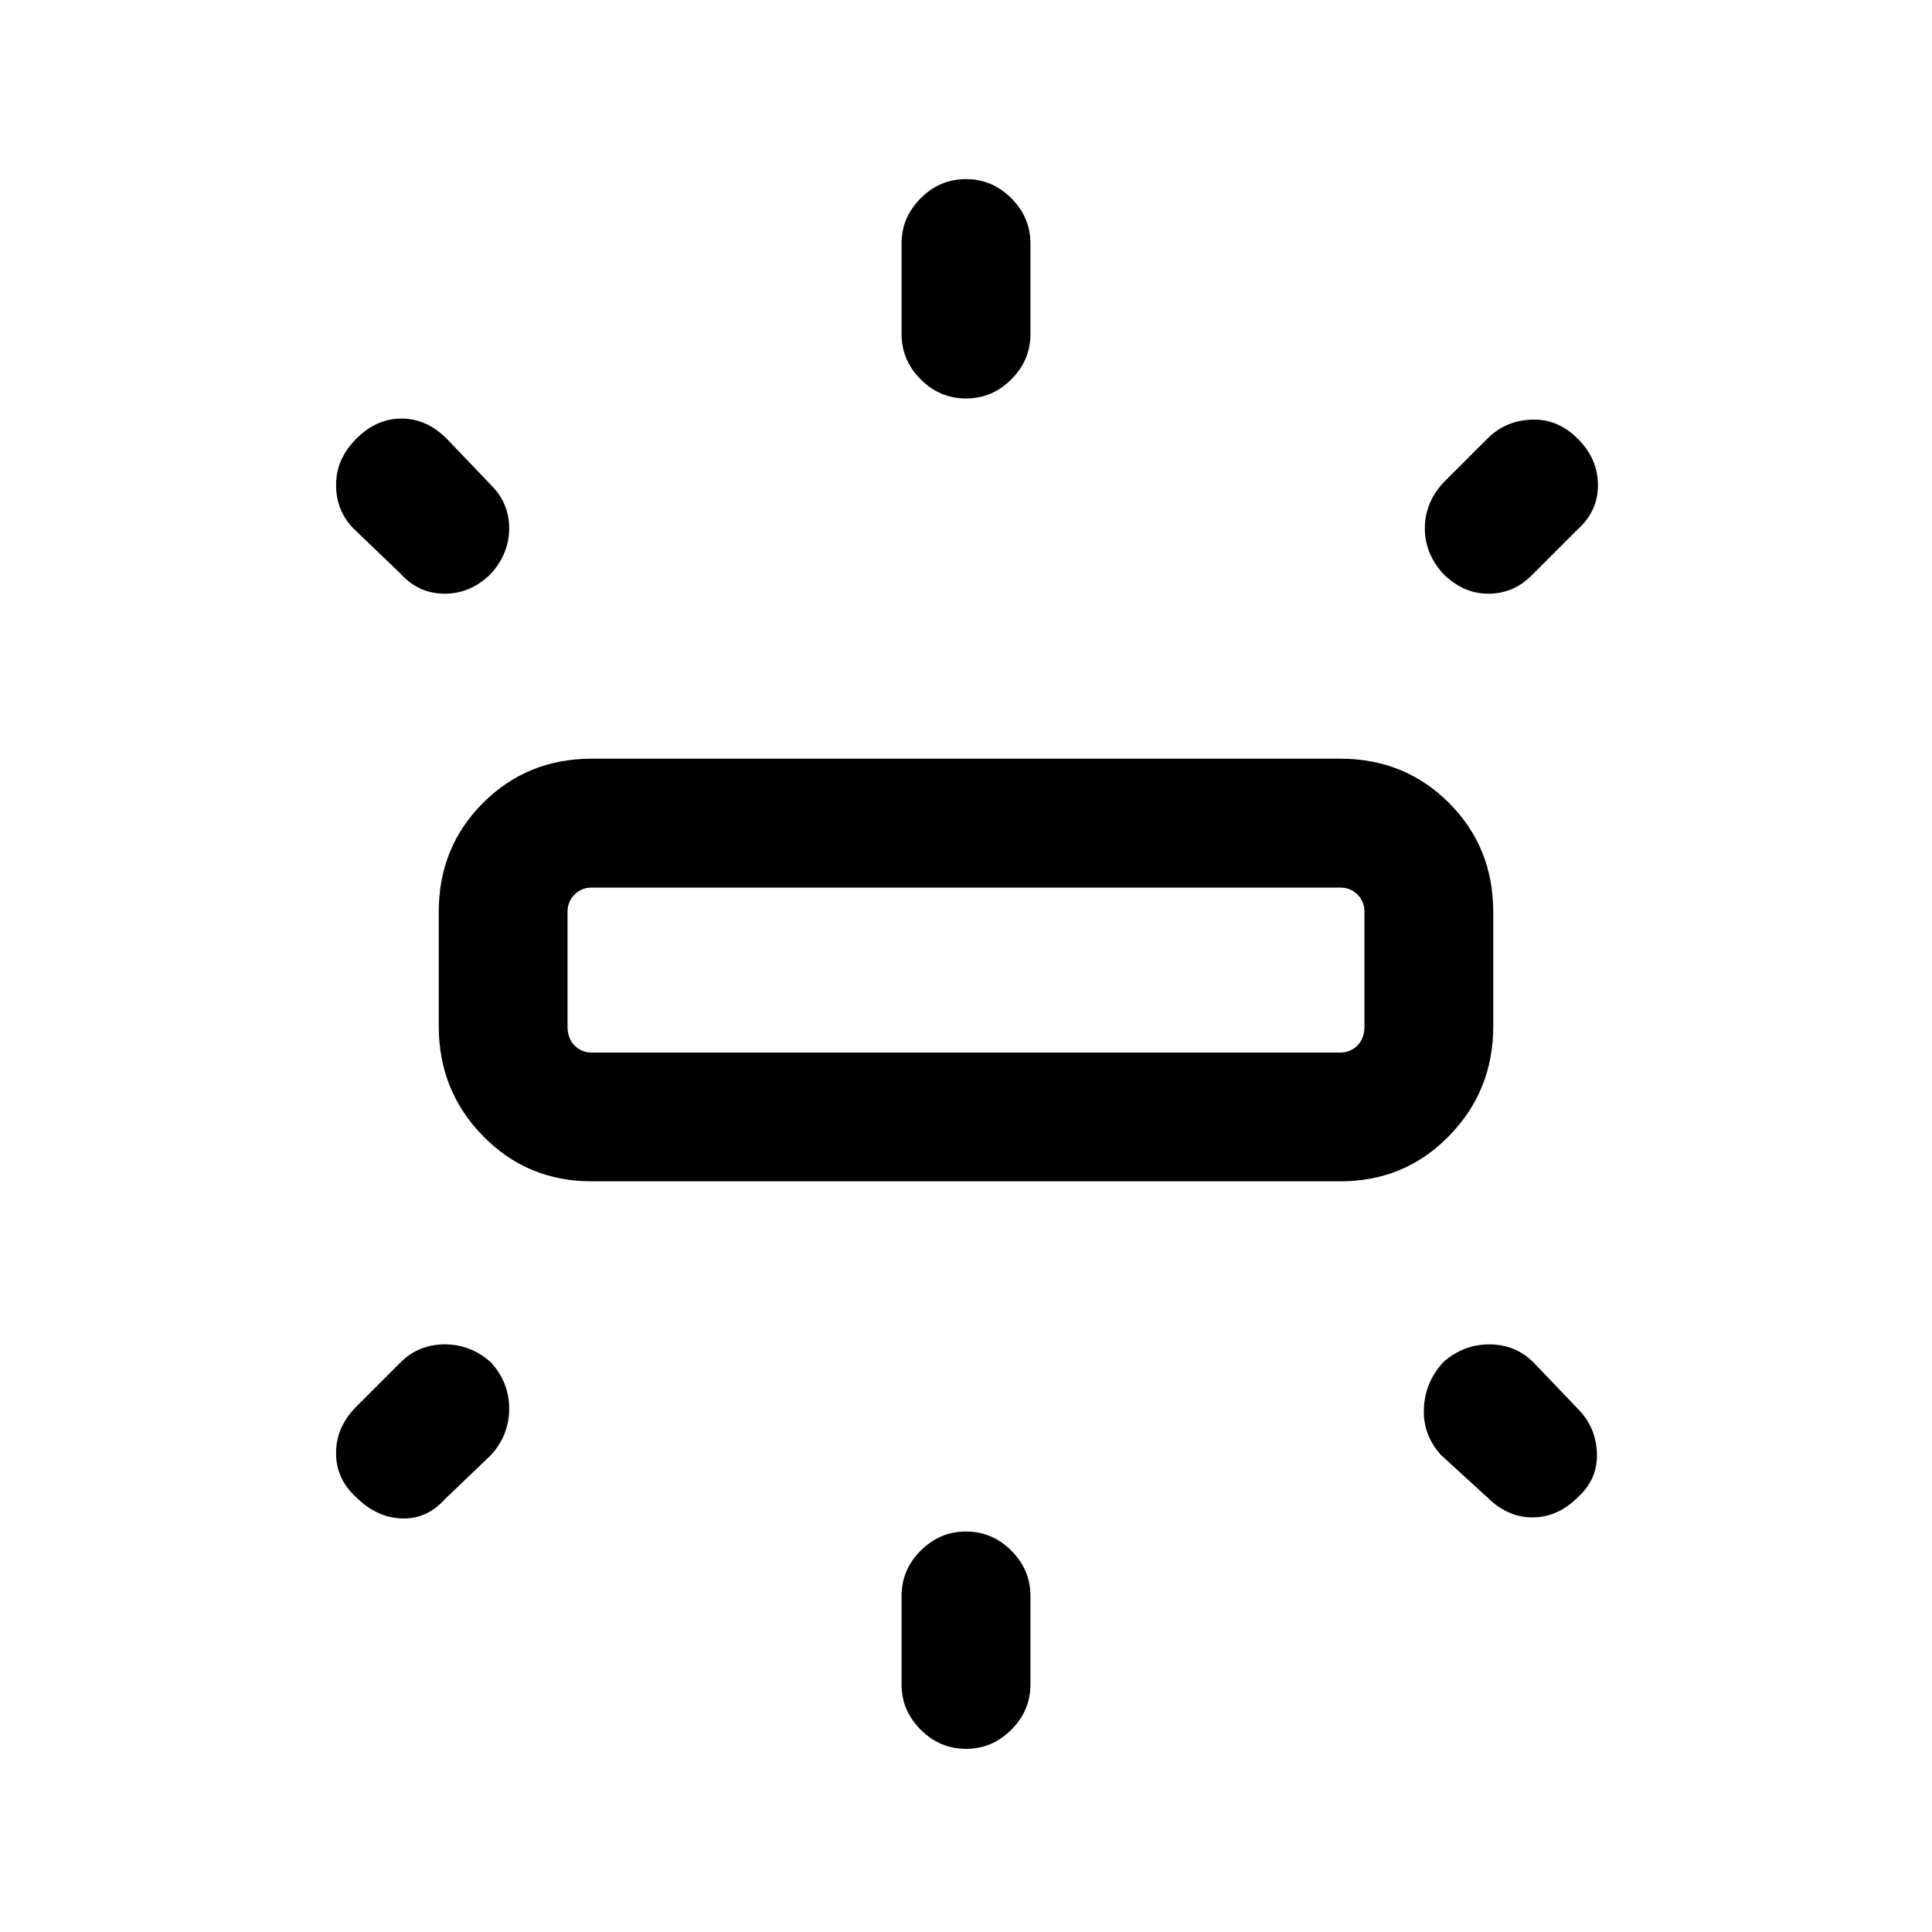 <svg xmlns="http://www.w3.org/2000/svg" height="20" width="20"><path d="M6.125 12.229q-.667 0-1.125-.469-.458-.468-.458-1.135V9.438q0-.667.458-1.126.458-.458 1.125-.458h7.75q.667 0 1.125.458.458.459.458 1.126v1.187q0 .667-.458 1.135-.458.469-1.125.469ZM10 4.125q-.271 0-.469-.198-.198-.198-.198-.469v-.937q0-.271.198-.469.198-.198.469-.198.271 0 .469.198.198.198.198.469v.937q0 .271-.198.469-.198.198-.469.198Zm4.938 1.813q-.188-.209-.188-.469 0-.261.188-.469l.458-.458q.187-.188.458-.198.271-.011.479.198.209.208.209.479t-.209.458l-.479.479q-.187.188-.448.188-.26 0-.468-.208ZM10 18.104q-.271 0-.469-.198-.198-.198-.198-.468v-.917q0-.271.198-.469.198-.198.469-.198.271 0 .469.198.198.198.198.469v.917q0 .27-.198.468t-.469.198Zm5.396-2.604-.479-.438q-.188-.208-.177-.479.01-.271.198-.479.208-.187.479-.187t.458.187l.458.479q.188.188.198.459.011.27-.198.458-.208.208-.468.208-.261 0-.469-.208ZM4.146 5.938l-.479-.459q-.188-.187-.188-.458t.209-.479q.208-.209.468-.209.261 0 .469.209l.458.479q.188.187.188.448 0 .26-.188.469-.208.208-.479.208t-.458-.208ZM3.688 15.5q-.209-.188-.209-.458 0-.271.209-.48l.458-.458q.187-.187.458-.187t.479.187q.188.208.188.479t-.188.479l-.479.459q-.187.208-.448.198-.26-.011-.468-.219Zm2.437-4.604h7.75q.104 0 .177-.073t.073-.198V9.438q0-.105-.073-.178-.073-.072-.177-.072h-7.75q-.104 0-.177.072-.073.073-.073.178v1.187q0 .125.073.198.073.073.177.073Zm-.25 0V9.188v1.708Z"/></svg>